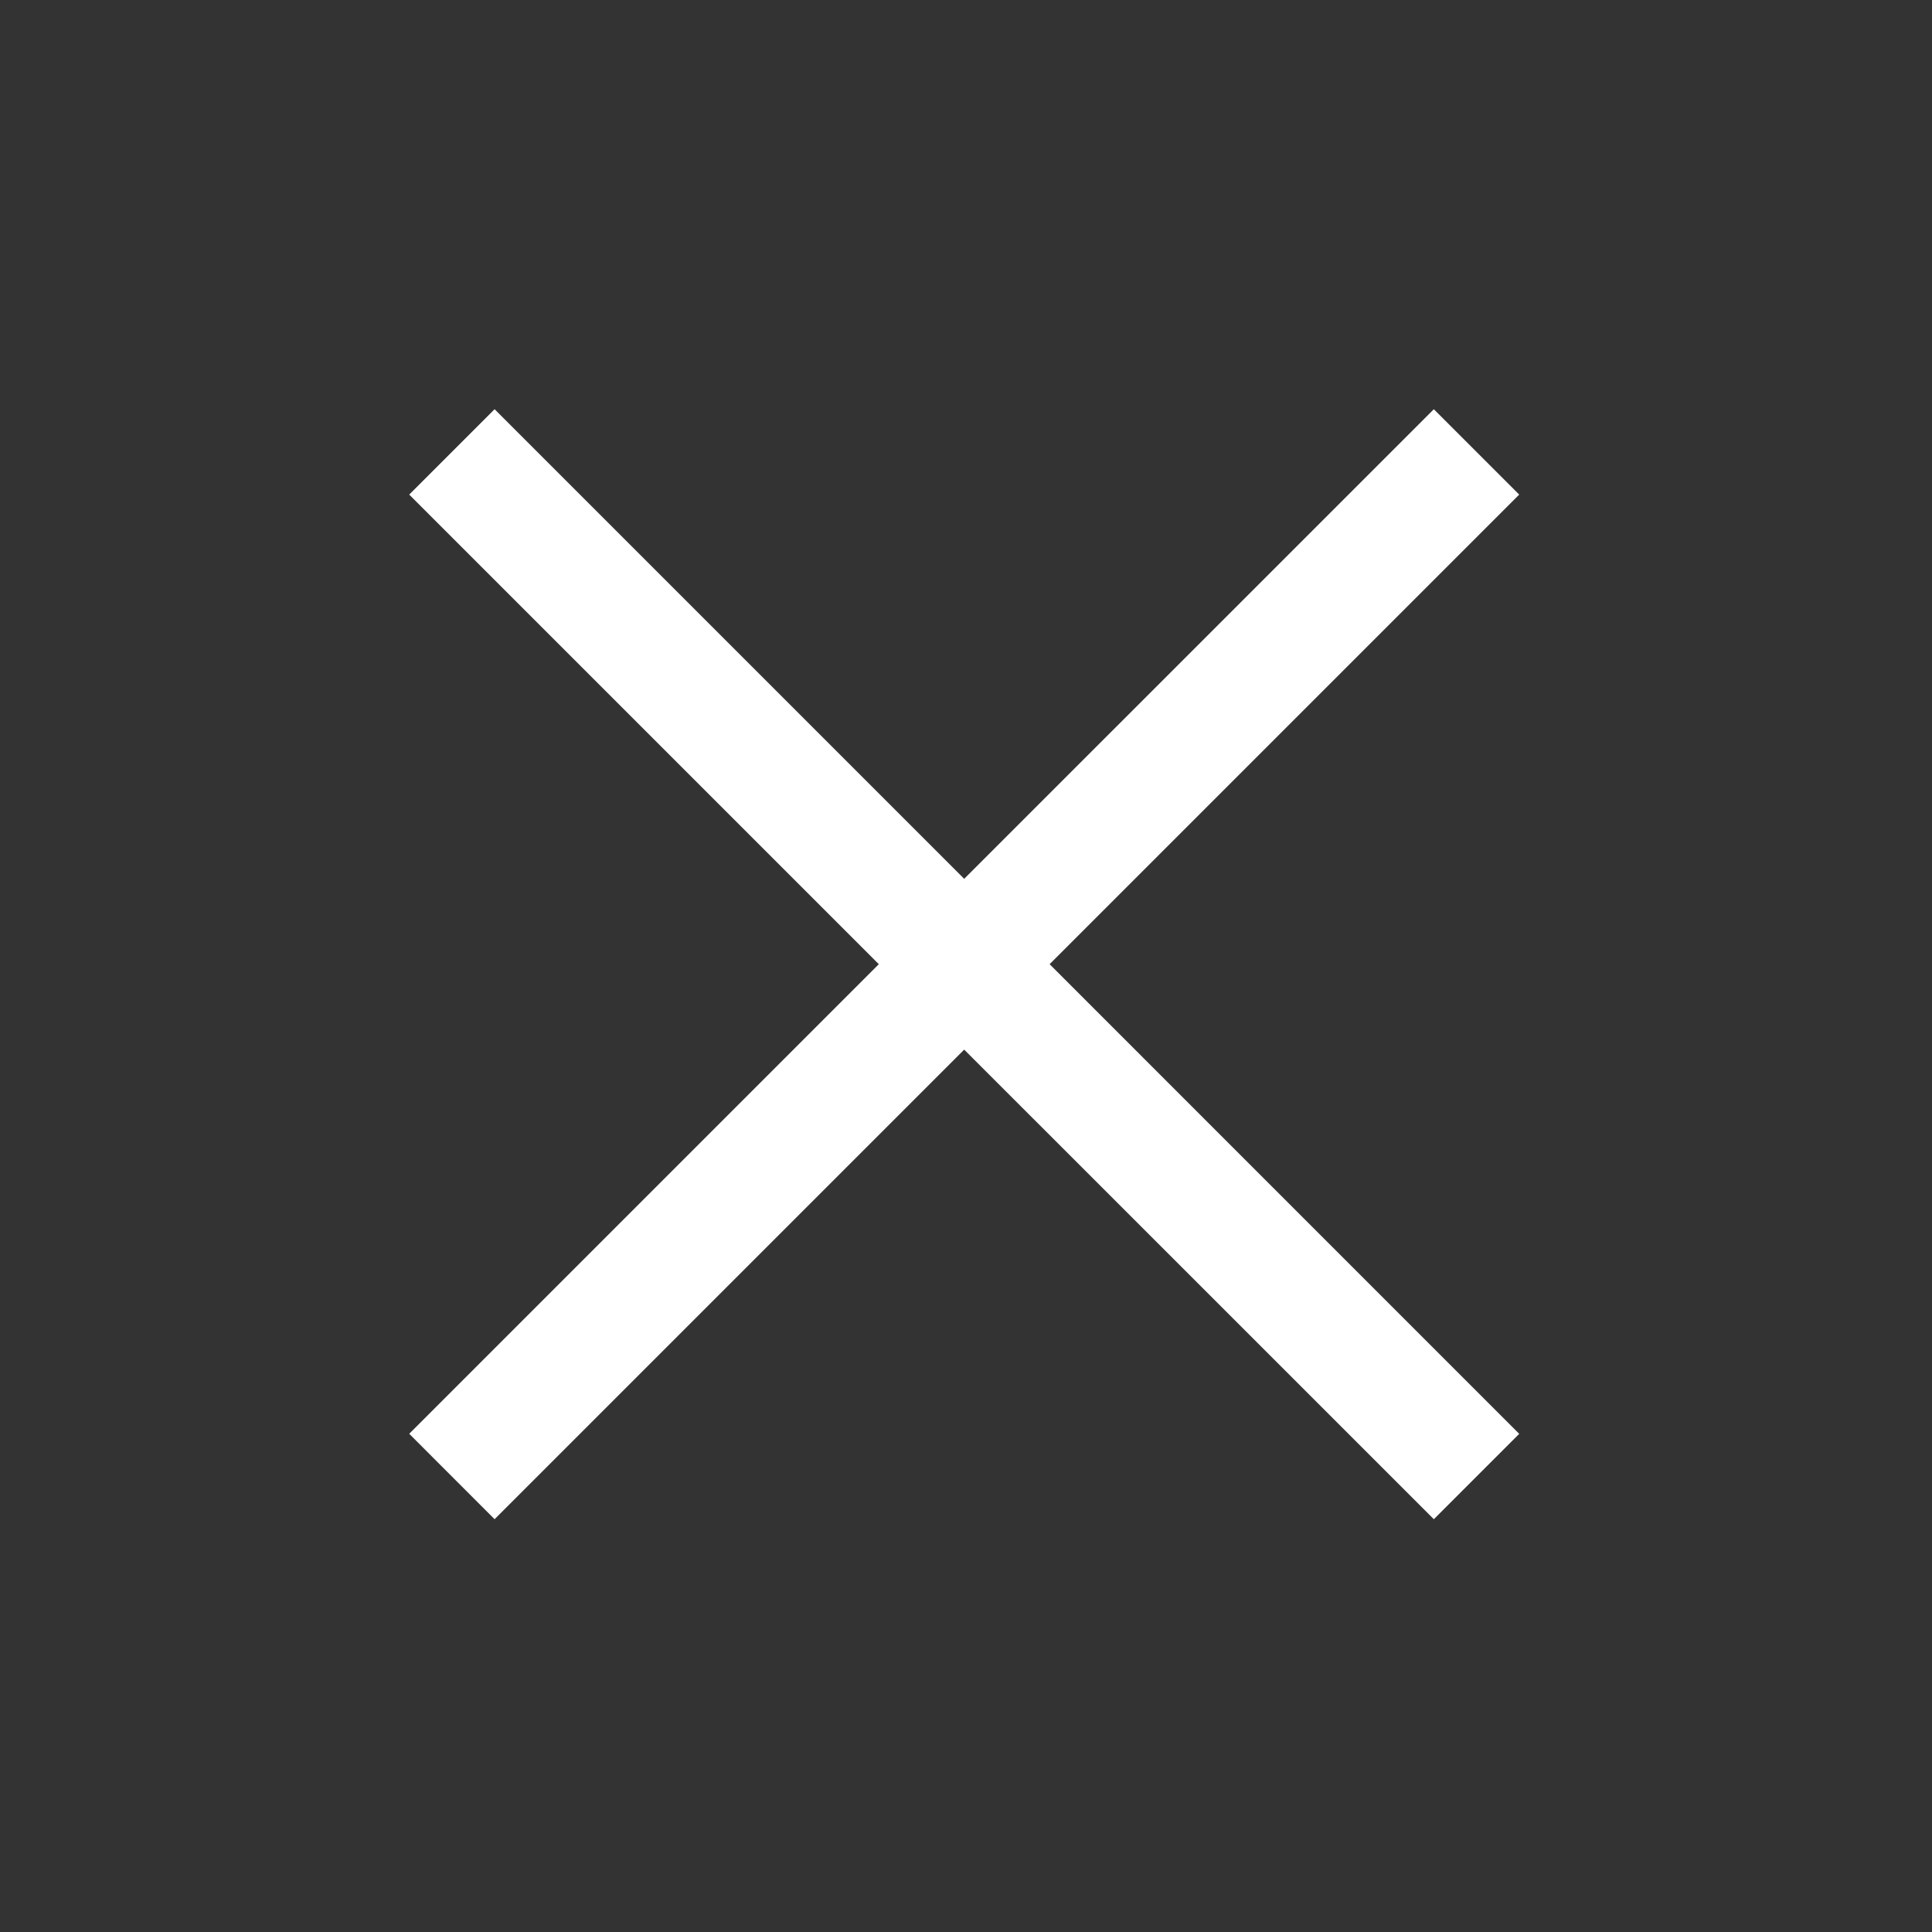 <svg width="32" height="32" viewBox="0 0 32 32" fill="none" xmlns="http://www.w3.org/2000/svg">
<rect x="0" y="0" width="32" height="32" fill="#333333" stroke="none"/>
<path fill-rule="evenodd" clip-rule="evenodd" d="M17.385 15.97L25.163 8.192L23.749 6.778L15.97 14.556L8.192 6.778L6.778 8.192L14.556 15.97L6.778 23.748L8.192 25.163L15.97 17.385L23.749 25.163L25.163 23.749L17.385 15.97Z" fill="white"/>
</svg>
